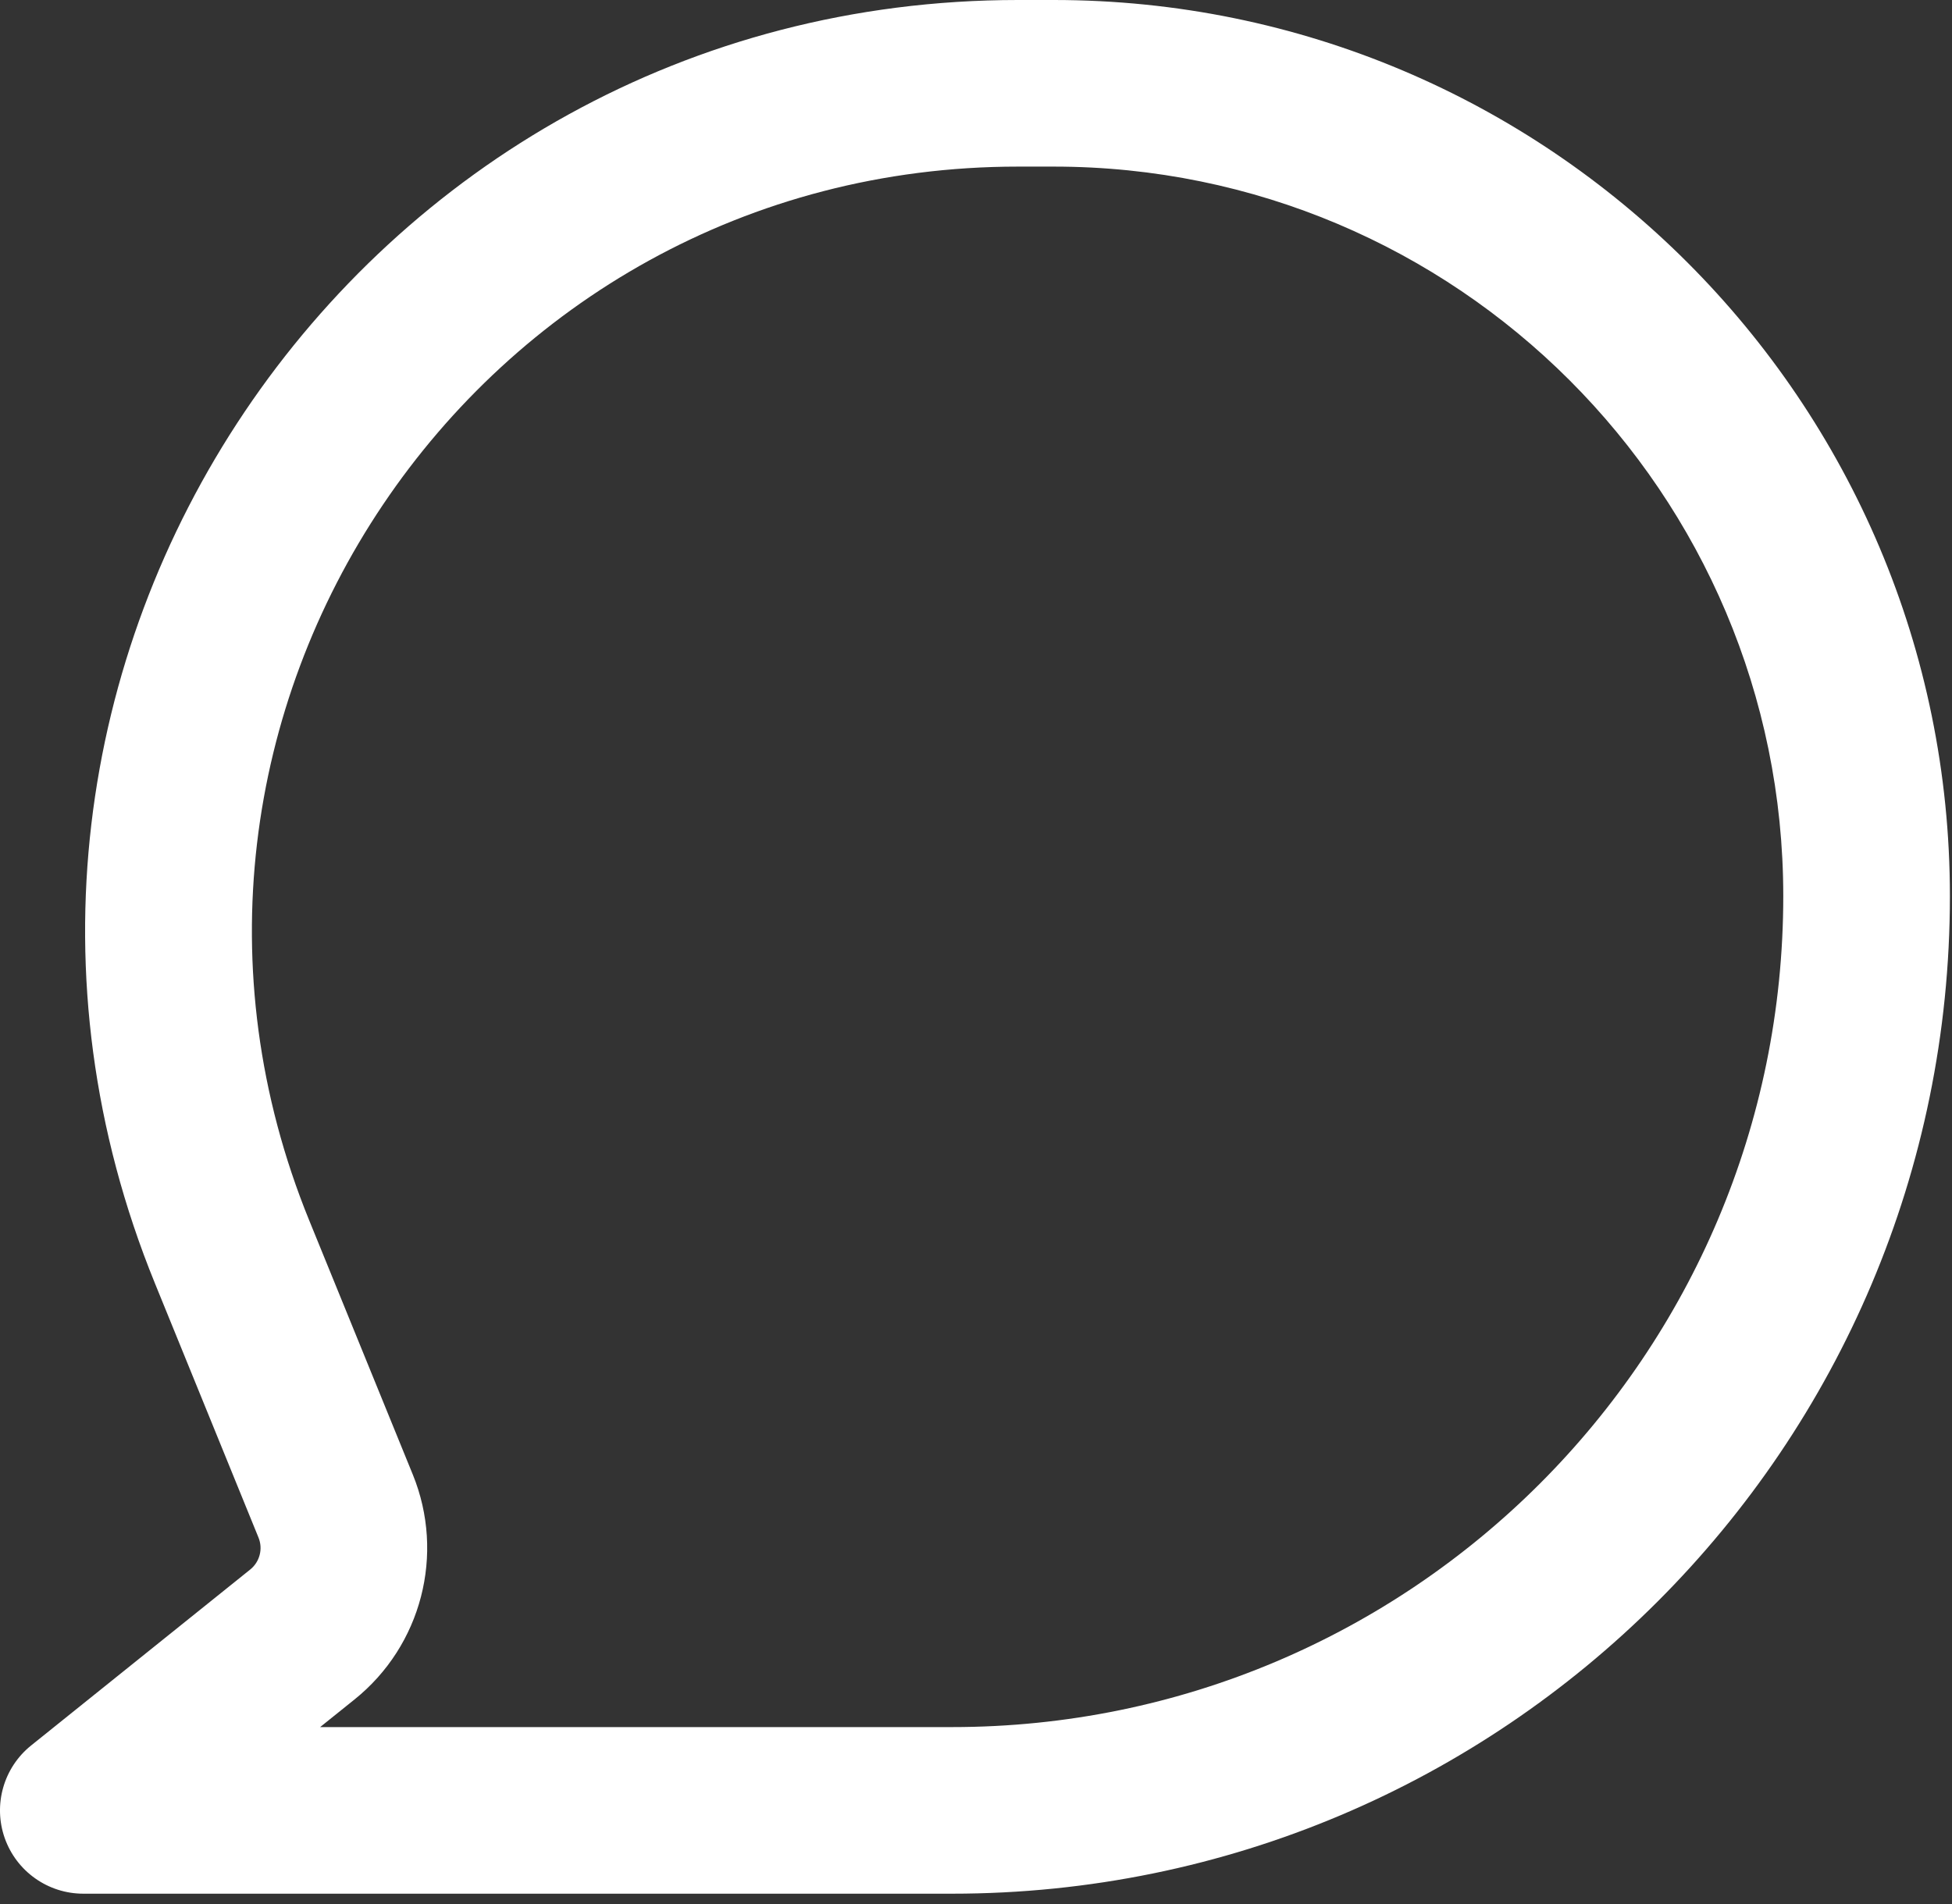 <svg width="41" height="40" viewBox="0 0 41 40" fill="none" xmlns="http://www.w3.org/2000/svg">
<rect x="0" y="0" width="41" height="40" fill="#333333" stroke="none"/>
<path fill-rule="evenodd" clip-rule="evenodd" d="M3.254 26.96C-1.991 14.086 7.48 0 21.382 0H22.132C32.528 0 40.956 8.428 40.956 18.825C40.956 30.4 31.573 39.783 19.997 39.783H1.75C1.008 39.783 0.346 39.315 0.099 38.614C-0.147 37.914 0.075 37.134 0.654 36.669L5.254 32.974C5.456 32.813 5.527 32.538 5.429 32.3L3.254 26.96ZM21.382 3.5C9.966 3.5 2.188 15.067 6.495 25.639L8.671 30.979C9.352 32.651 8.854 34.573 7.446 35.703L6.724 36.283H19.997C29.64 36.283 37.456 28.467 37.456 18.825C37.456 10.361 30.595 3.5 22.132 3.5H21.382Z" fill="white"/>
</svg>
